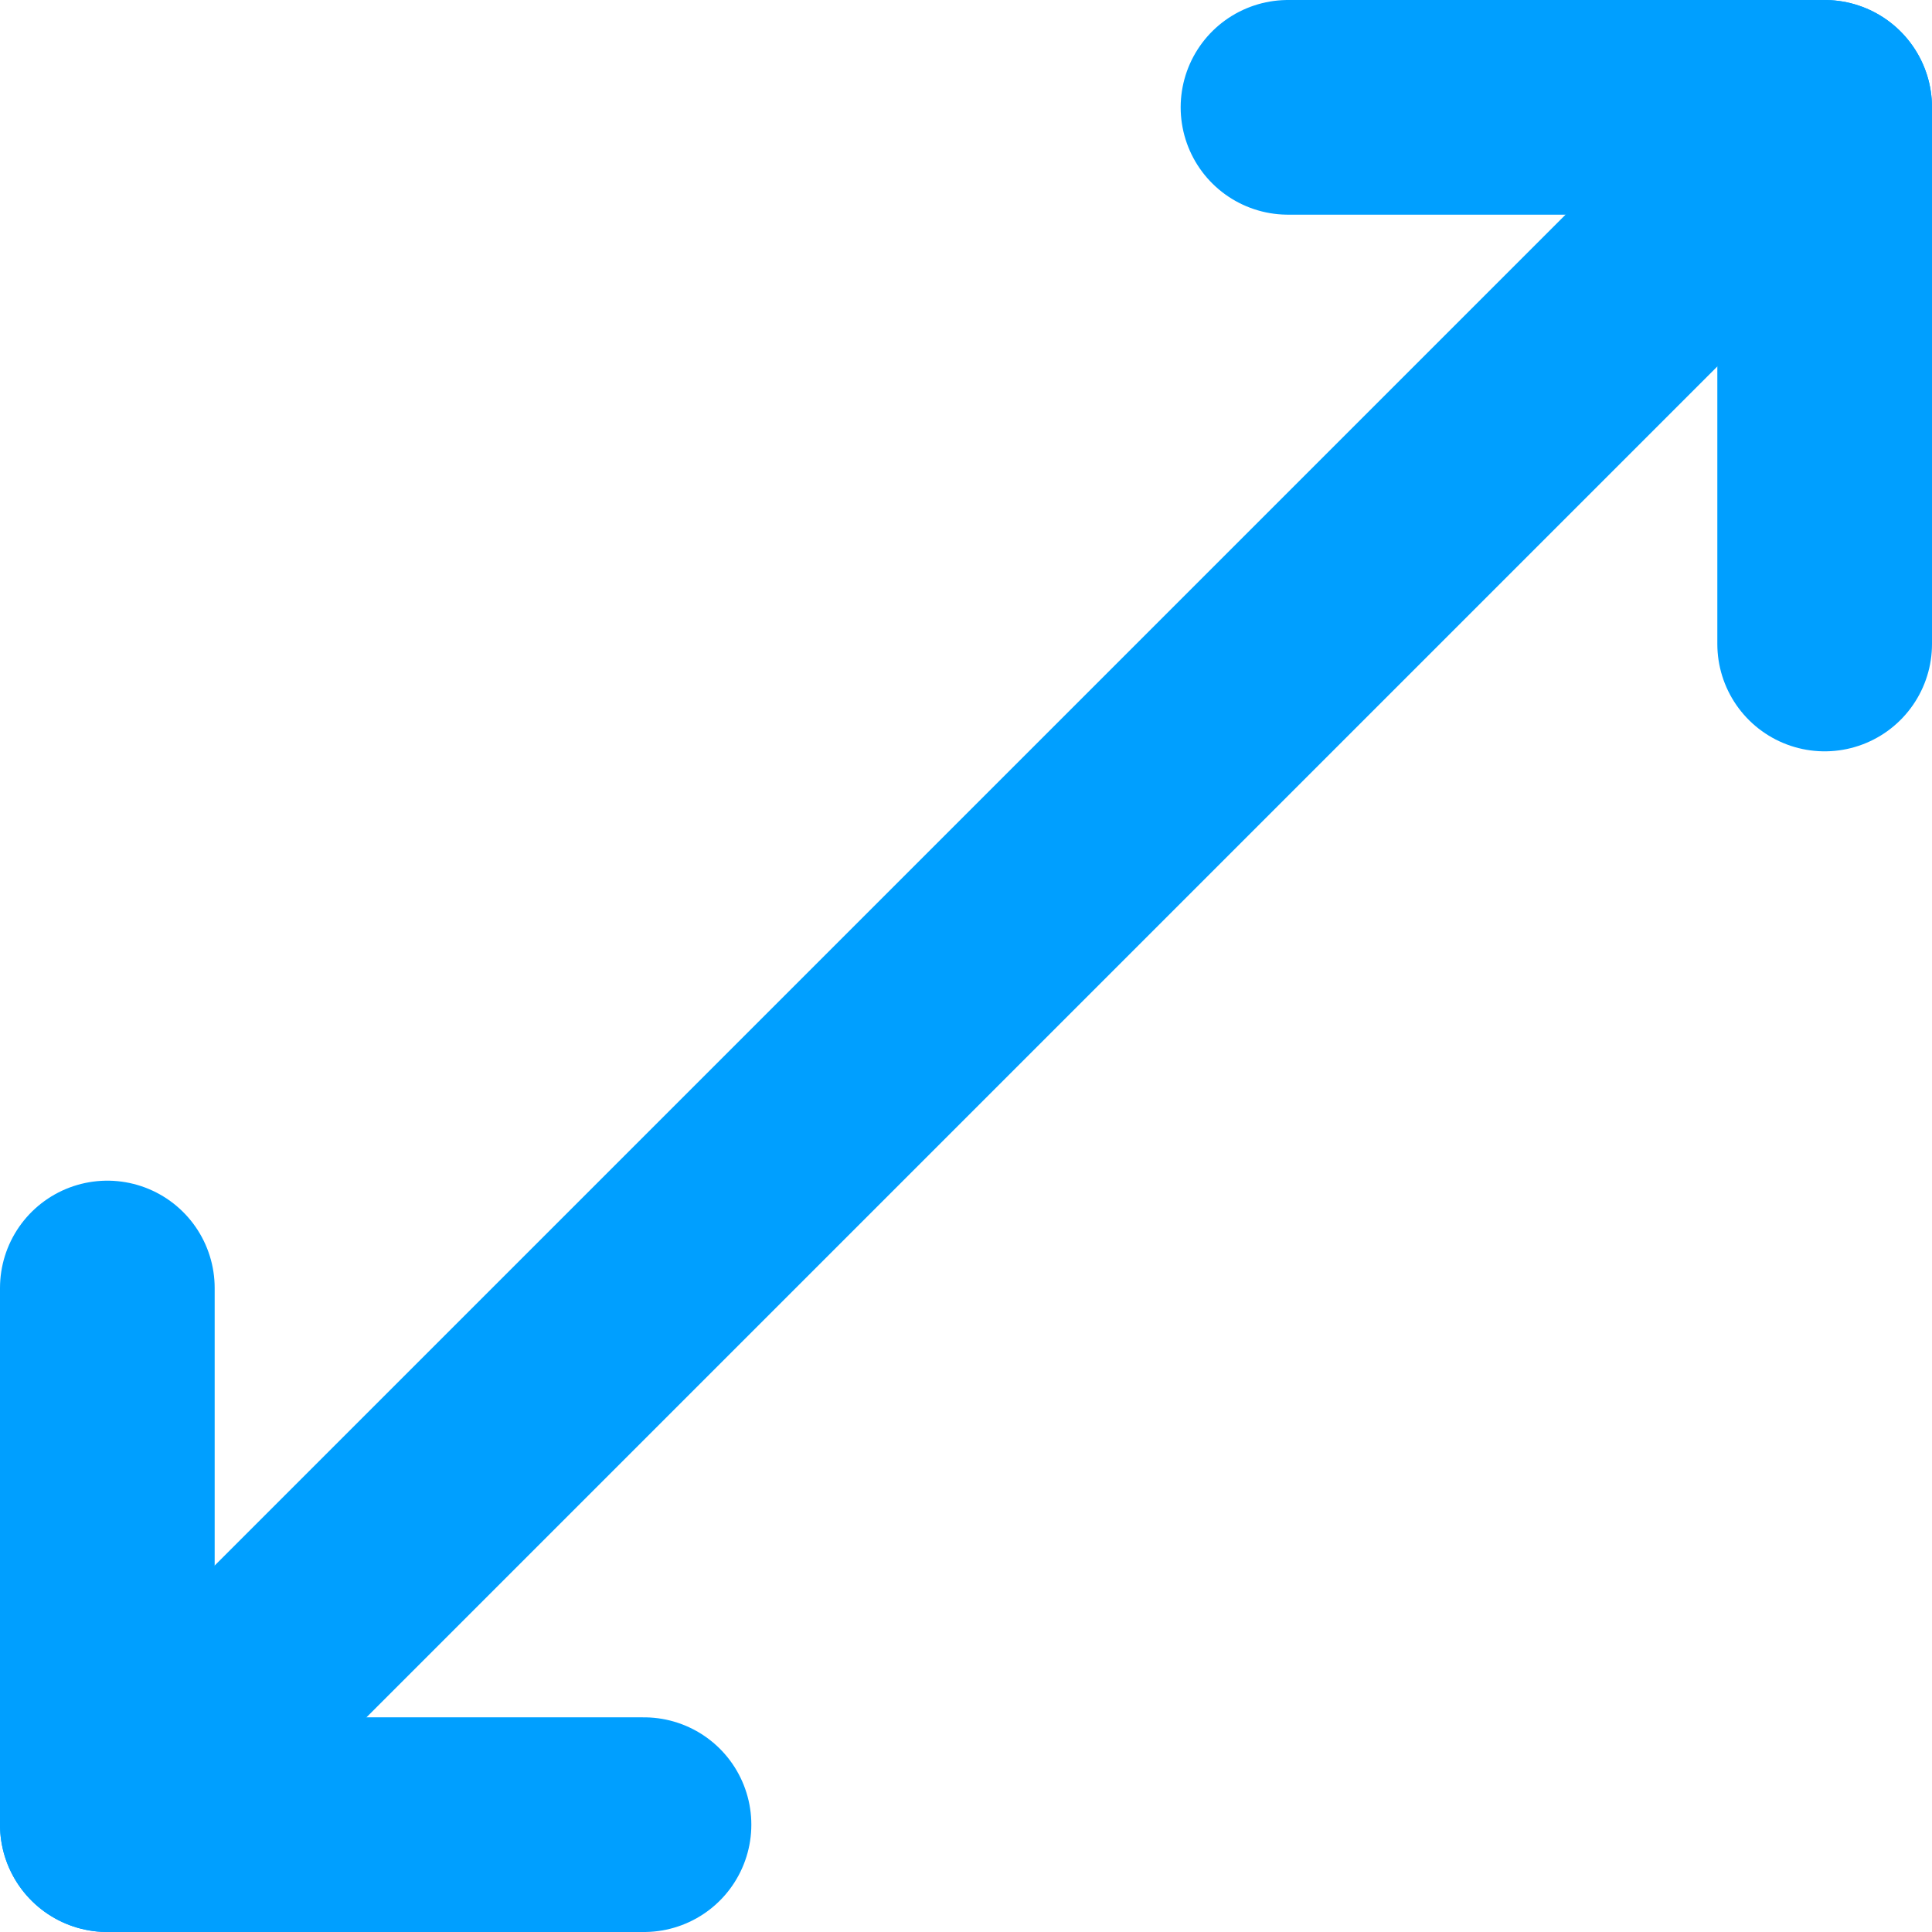 <svg width="18" height="18" viewBox="0 0 18 18" fill="none" xmlns="http://www.w3.org/2000/svg">
<path d="M17 1L1 17" stroke="#009FFF" stroke-width="2" stroke-linecap="round" stroke-linejoin="round"/>
<path d="M1 12V17H6" stroke="#009FFF" stroke-width="2" stroke-linecap="round" stroke-linejoin="round"/>
<path d="M17 6V1H12" stroke="#009FFF" stroke-width="2" stroke-linecap="round" stroke-linejoin="round"/>
</svg>
